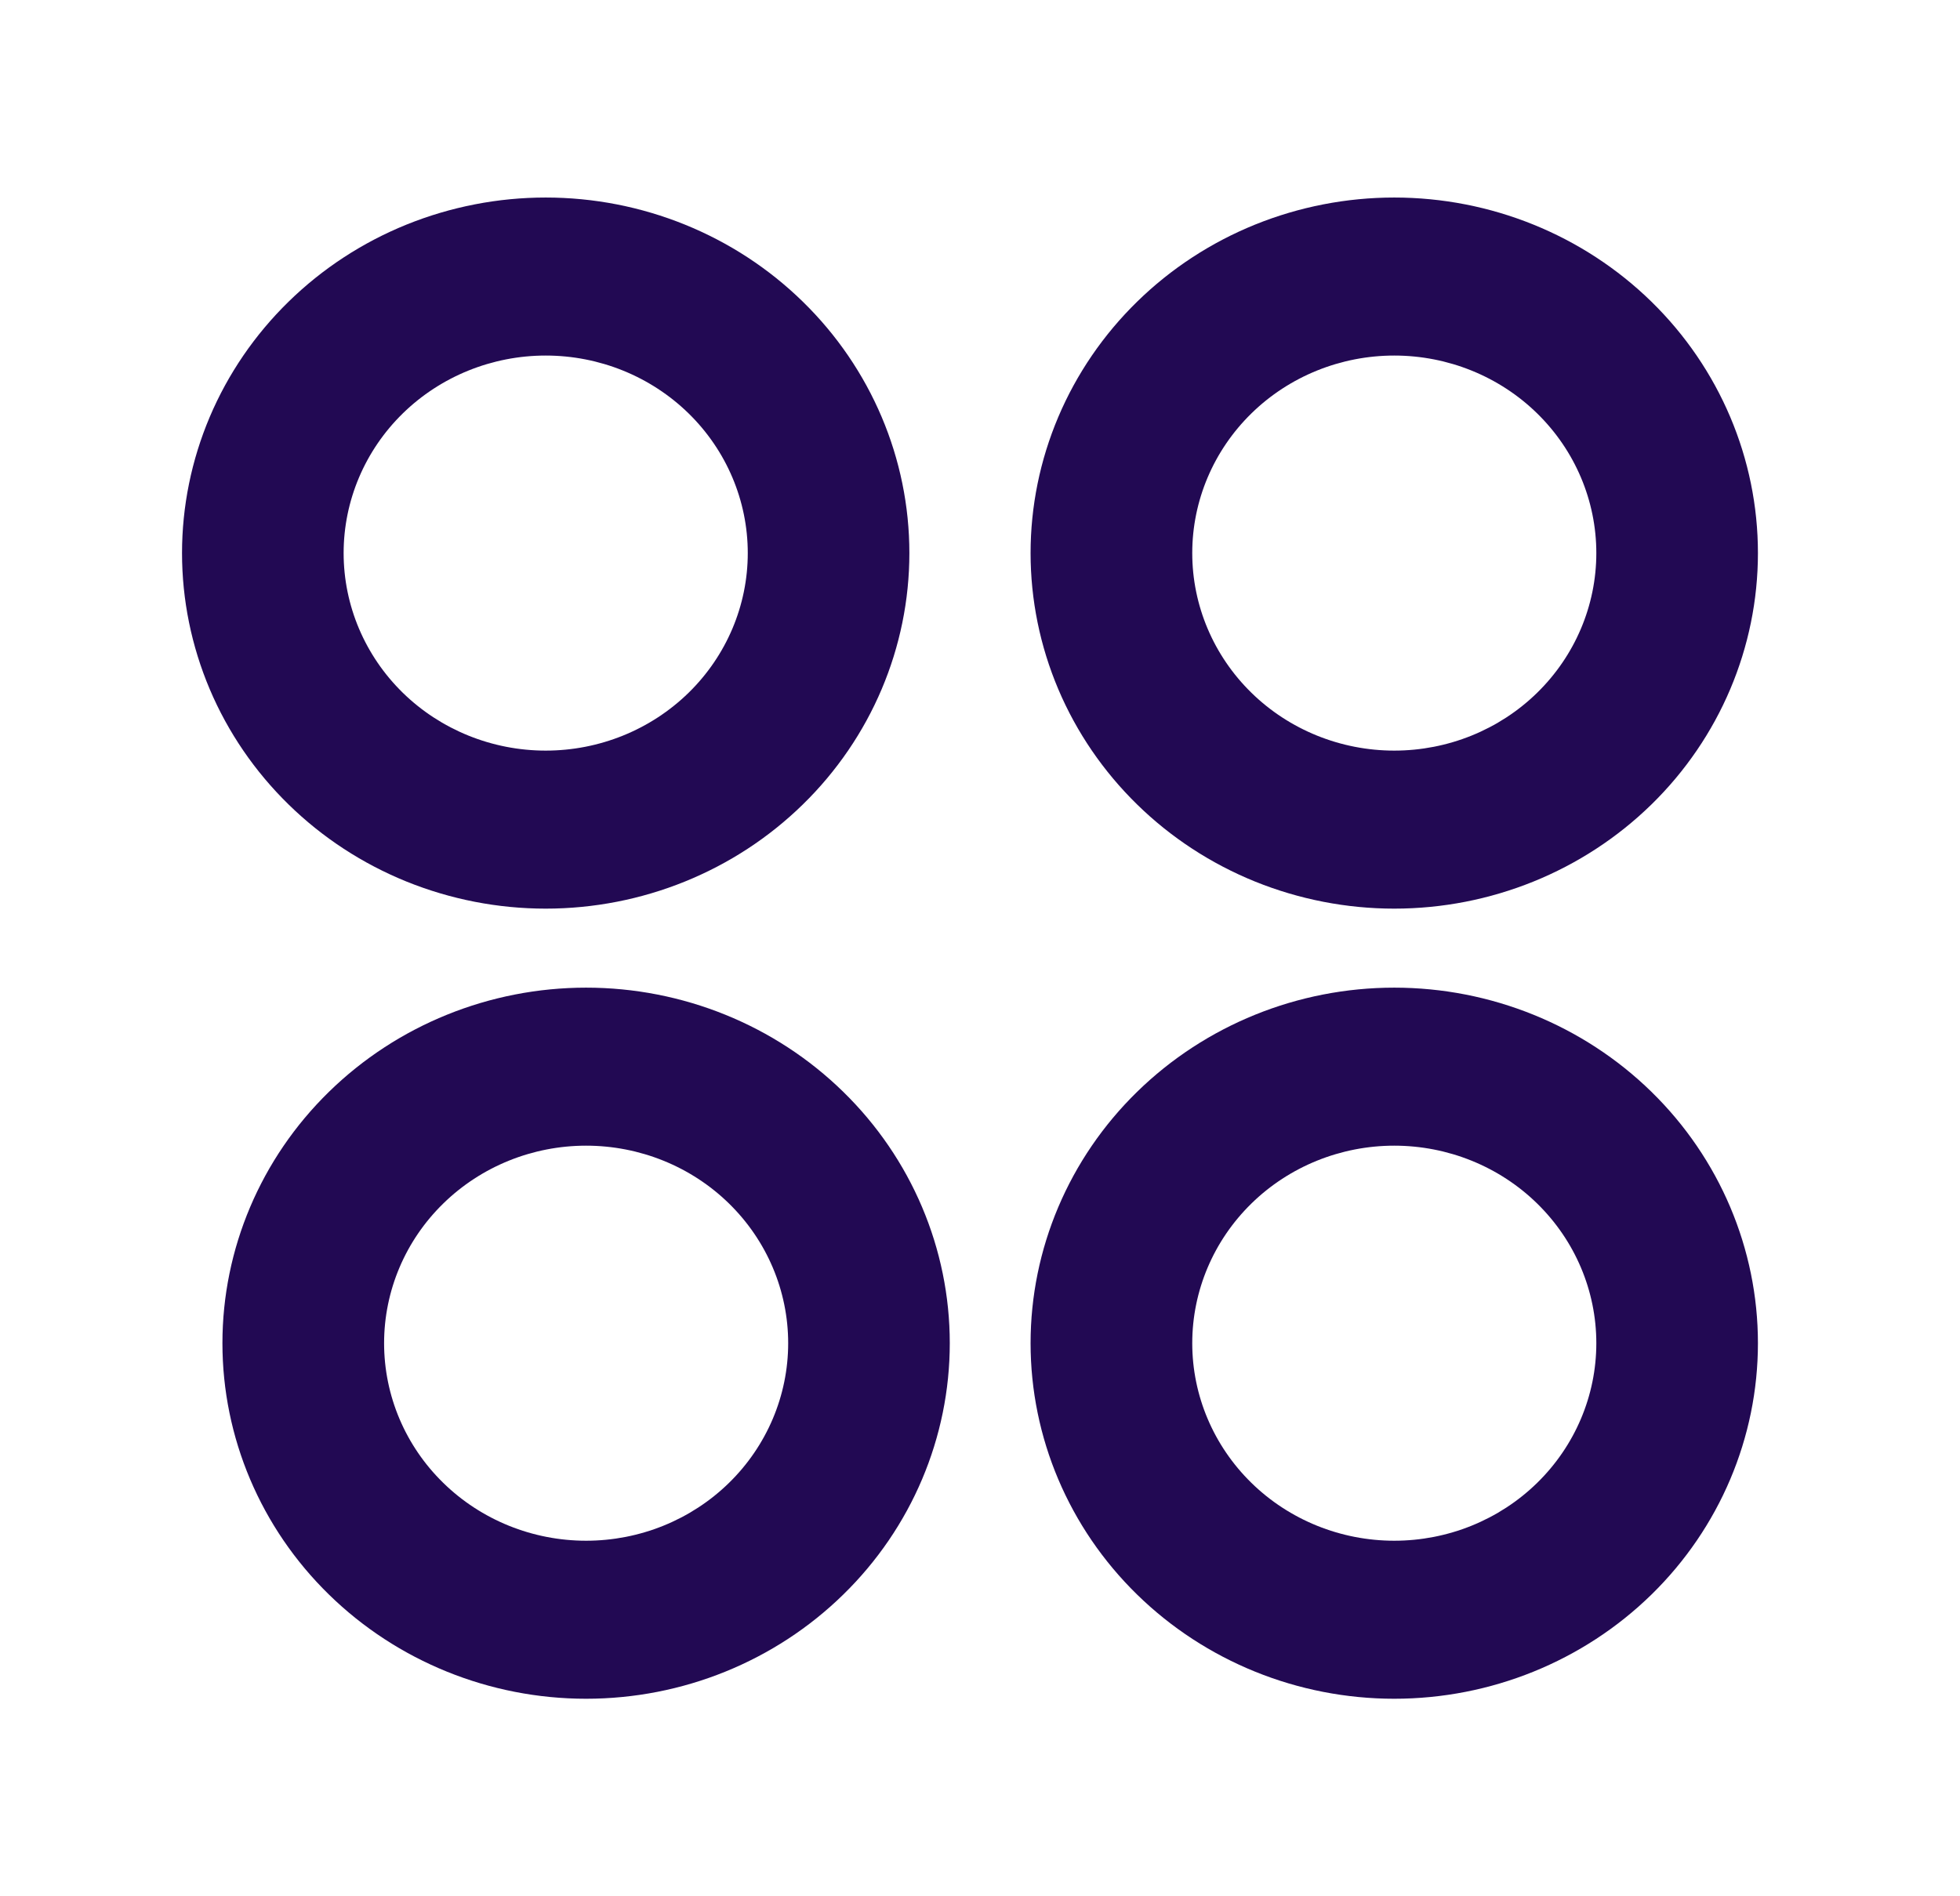 <svg width="31" height="30" viewBox="0 0 31 30" fill="none" xmlns="http://www.w3.org/2000/svg">
<path d="M8.631 14.375C7.876 14.375 7.128 14.229 6.43 13.947C5.732 13.664 5.098 13.25 4.564 12.727C4.03 12.205 3.606 11.585 3.317 10.903C3.028 10.22 2.879 9.489 2.879 8.75C2.879 8.011 3.028 7.28 3.317 6.597C3.606 5.915 4.03 5.295 4.564 4.773C5.098 4.25 5.732 3.836 6.43 3.553C7.128 3.271 7.876 3.125 8.631 3.125C10.157 3.125 11.62 3.718 12.698 4.773C13.777 5.827 14.383 7.258 14.383 8.75C14.383 10.242 13.777 11.673 12.698 12.727C11.62 13.782 10.157 14.375 8.631 14.375ZM9.27 26.875C7.745 26.875 6.282 26.282 5.203 25.227C4.124 24.173 3.518 22.742 3.518 21.25C3.518 19.758 4.124 18.327 5.203 17.273C6.282 16.218 7.745 15.625 9.27 15.625C10.796 15.625 12.259 16.218 13.337 17.273C14.416 18.327 15.022 19.758 15.022 21.25C15.022 22.742 14.416 24.173 13.337 25.227C12.259 26.282 10.796 26.875 9.27 26.875ZM22.052 14.375C21.297 14.375 20.549 14.229 19.851 13.947C19.153 13.664 18.519 13.25 17.985 12.727C17.451 12.205 17.027 11.585 16.738 10.903C16.449 10.22 16.3 9.489 16.3 8.75C16.3 8.011 16.449 7.28 16.738 6.597C17.027 5.915 17.451 5.295 17.985 4.773C18.519 4.25 19.153 3.836 19.851 3.553C20.549 3.271 21.297 3.125 22.052 3.125C23.578 3.125 25.041 3.718 26.12 4.773C27.198 5.827 27.804 7.258 27.804 8.75C27.804 10.242 27.198 11.673 26.12 12.727C25.041 13.782 23.578 14.375 22.052 14.375ZM22.052 26.875C20.527 26.875 19.064 26.282 17.985 25.227C16.906 24.173 16.3 22.742 16.3 21.25C16.3 19.758 16.906 18.327 17.985 17.273C19.064 16.218 20.527 15.625 22.052 15.625C23.578 15.625 25.041 16.218 26.12 17.273C27.198 18.327 27.804 19.758 27.804 21.25C27.804 22.742 27.198 24.173 26.12 25.227C25.041 26.282 23.578 26.875 22.052 26.875ZM8.631 11.875C9.479 11.875 10.291 11.546 10.891 10.96C11.49 10.374 11.827 9.579 11.827 8.75C11.827 7.921 11.49 7.126 10.891 6.54C10.291 5.954 9.479 5.625 8.631 5.625C7.784 5.625 6.971 5.954 6.371 6.54C5.772 7.126 5.435 7.921 5.435 8.75C5.435 9.579 5.772 10.374 6.371 10.96C6.971 11.546 7.784 11.875 8.631 11.875ZM9.27 24.375C10.118 24.375 10.931 24.046 11.53 23.46C12.129 22.874 12.466 22.079 12.466 21.25C12.466 20.421 12.129 19.626 11.53 19.04C10.931 18.454 10.118 18.125 9.27 18.125C8.423 18.125 7.61 18.454 7.011 19.04C6.411 19.626 6.075 20.421 6.075 21.25C6.075 22.079 6.411 22.874 7.011 23.46C7.61 24.046 8.423 24.375 9.27 24.375ZM22.052 11.875C22.9 11.875 23.713 11.546 24.312 10.96C24.911 10.374 25.248 9.579 25.248 8.75C25.248 7.921 24.911 7.126 24.312 6.54C23.713 5.954 22.9 5.625 22.052 5.625C21.205 5.625 20.392 5.954 19.793 6.54C19.194 7.126 18.857 7.921 18.857 8.75C18.857 9.579 19.194 10.374 19.793 10.96C20.392 11.546 21.205 11.875 22.052 11.875ZM22.052 24.375C22.9 24.375 23.713 24.046 24.312 23.46C24.911 22.874 25.248 22.079 25.248 21.25C25.248 20.421 24.911 19.626 24.312 19.04C23.713 18.454 22.9 18.125 22.052 18.125C21.205 18.125 20.392 18.454 19.793 19.04C19.194 19.626 18.857 20.421 18.857 21.25C18.857 22.079 19.194 22.874 19.793 23.46C20.392 24.046 21.205 24.375 22.052 24.375Z" fill="#220953"/>
</svg>
